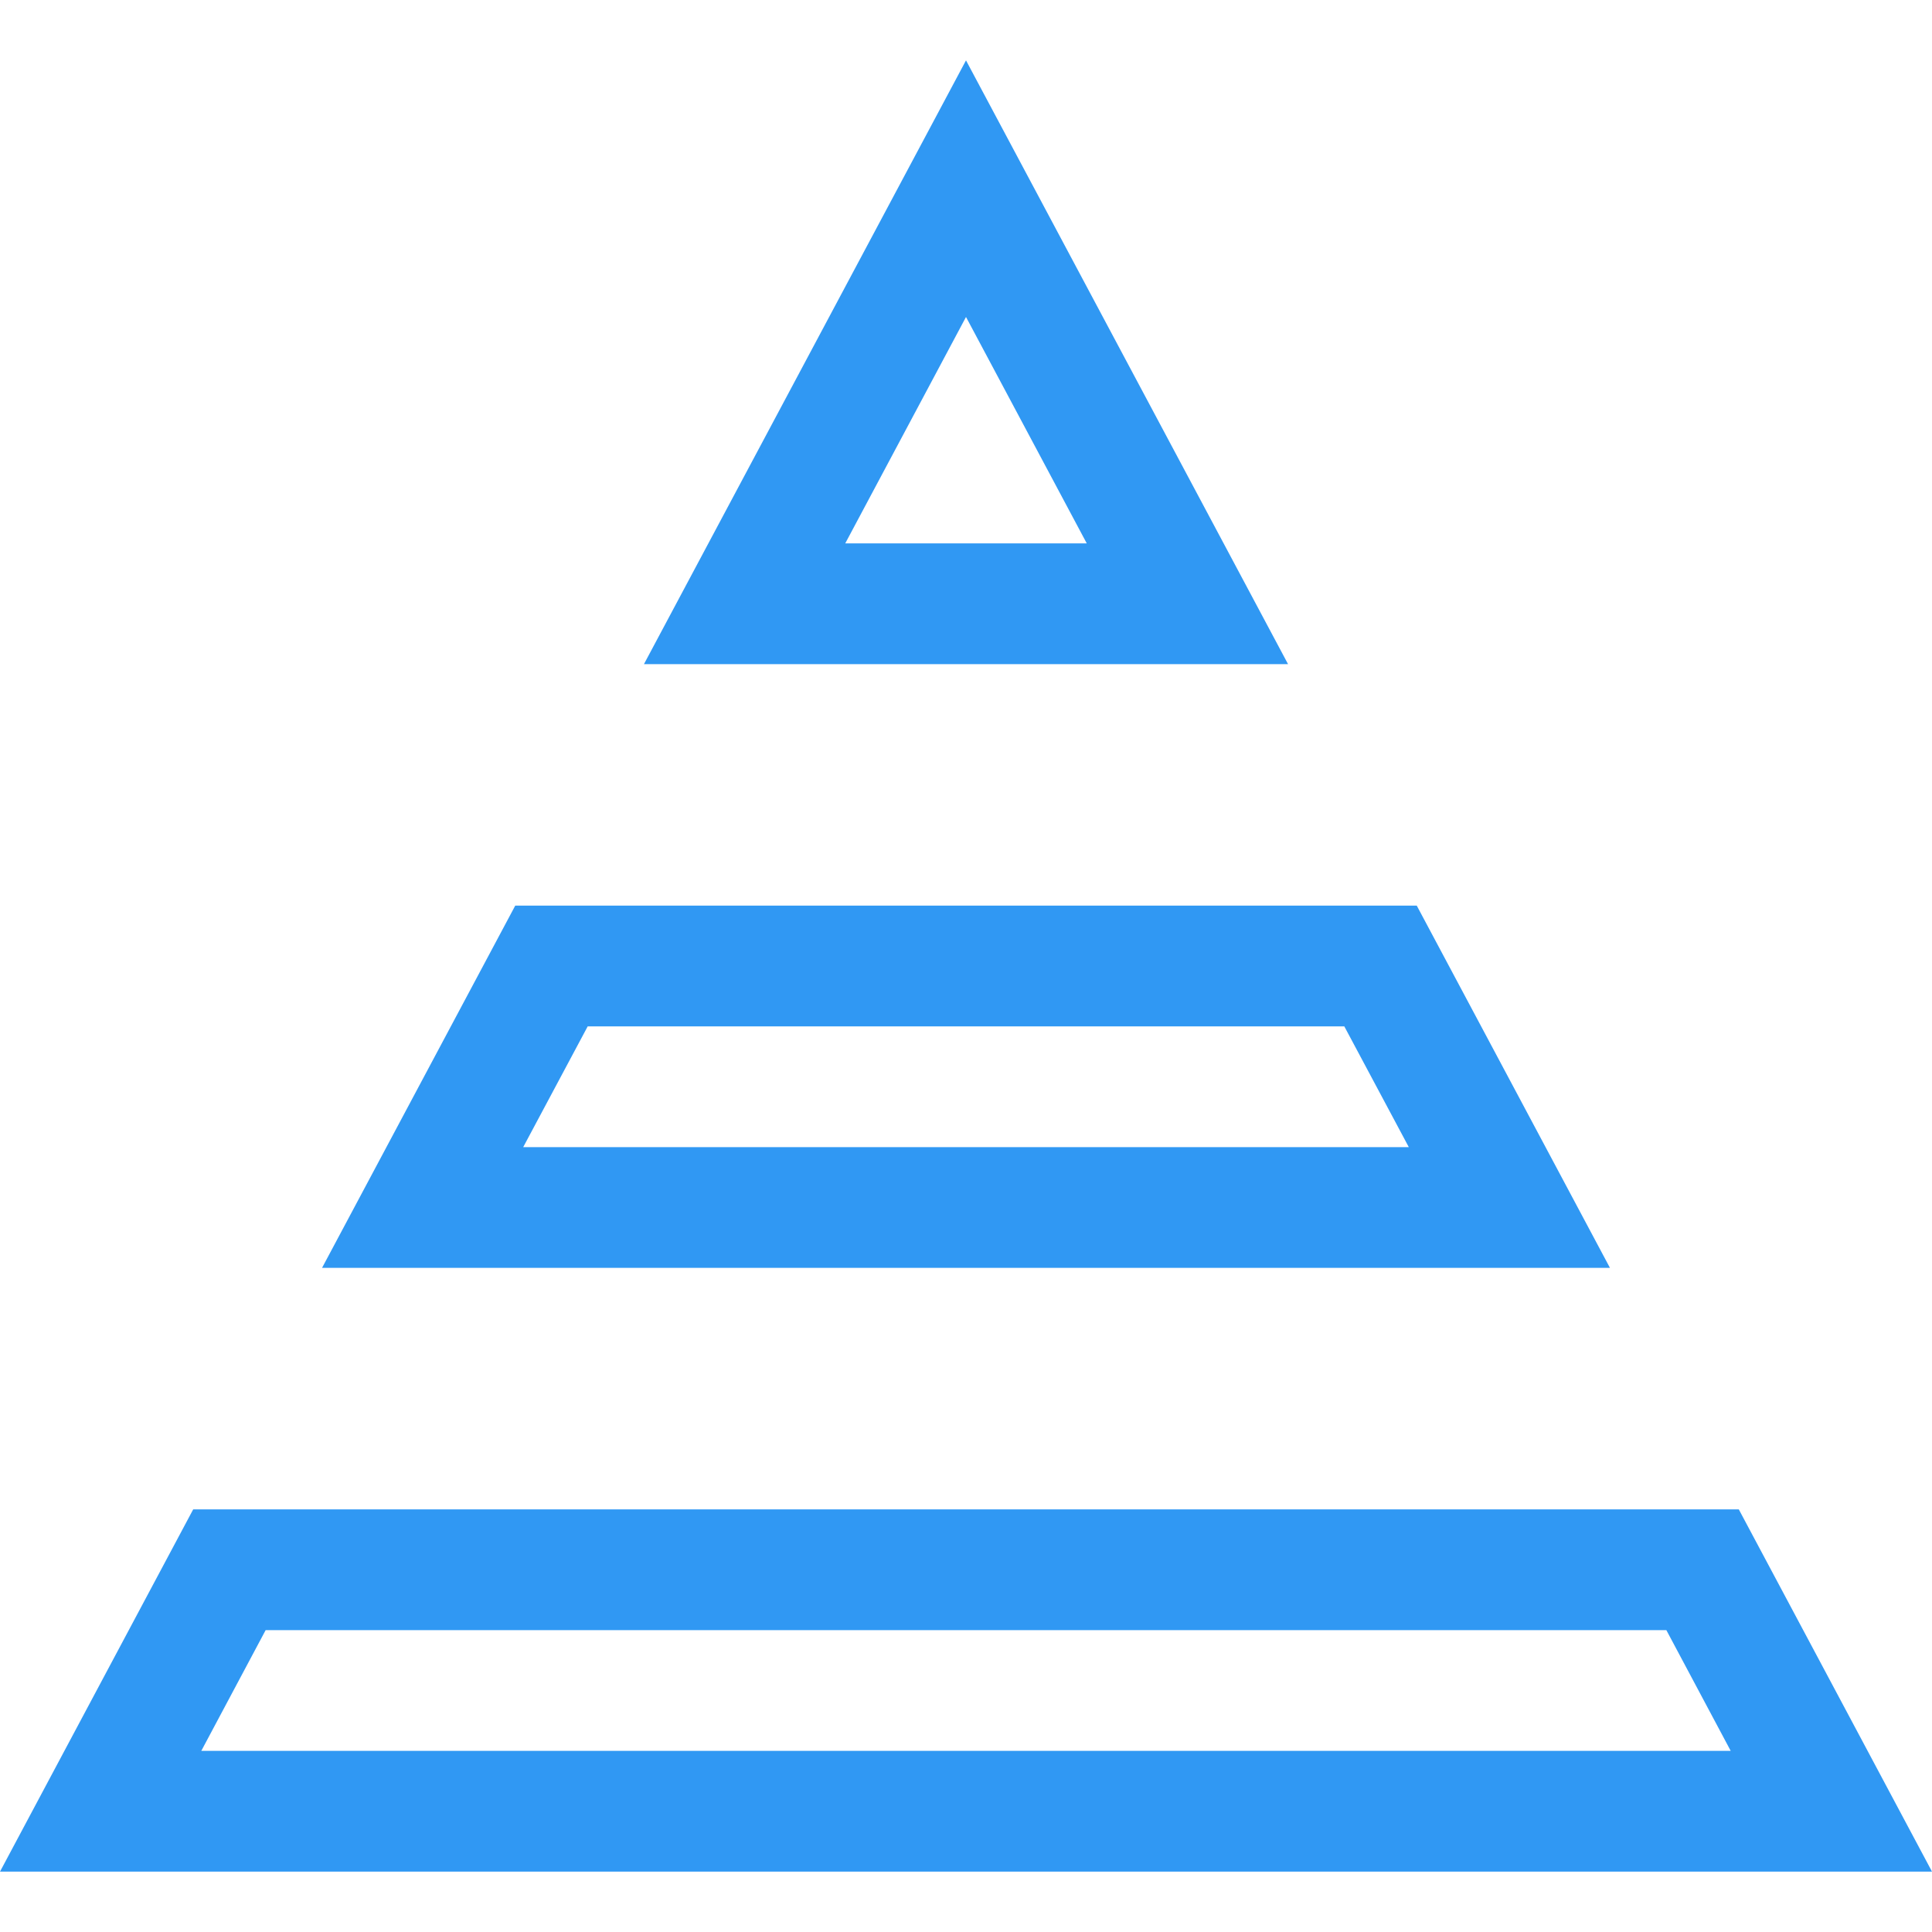 <svg height='100px' width='100px'  fill="#3098f3" xmlns="http://www.w3.org/2000/svg" xmlns:xlink="http://www.w3.org/1999/xlink" viewBox="0 0 16 15" version="1.1" x="0px" y="0px"><title>novice</title><desc>Created with Sketch.</desc><g stroke="none" stroke-width="1" fill="none" fill-rule="evenodd"><g transform="translate(-52, -52)" fill="#3098f3"><g transform="translate(48, 48)"><path d="M15.133,12 L8.867,12 L8.333,13 L15.667,13 L15.133,12 Z M17.333,14 L6.667,14 L8.267,11 L15.733,11 L17.333,14 Z M17.8,17 L6.2,17 L5.667,18 L18.333,18 L17.8,17 Z M20,19 L4,19 L5.6,16 L18.4,16 L20,19 Z M12,6.125 L11,8 L13,8 L12,6.125 Z M14.667,9 L9.333,9 L12,4 L14.667,9 Z"></path></g></g></g></svg>